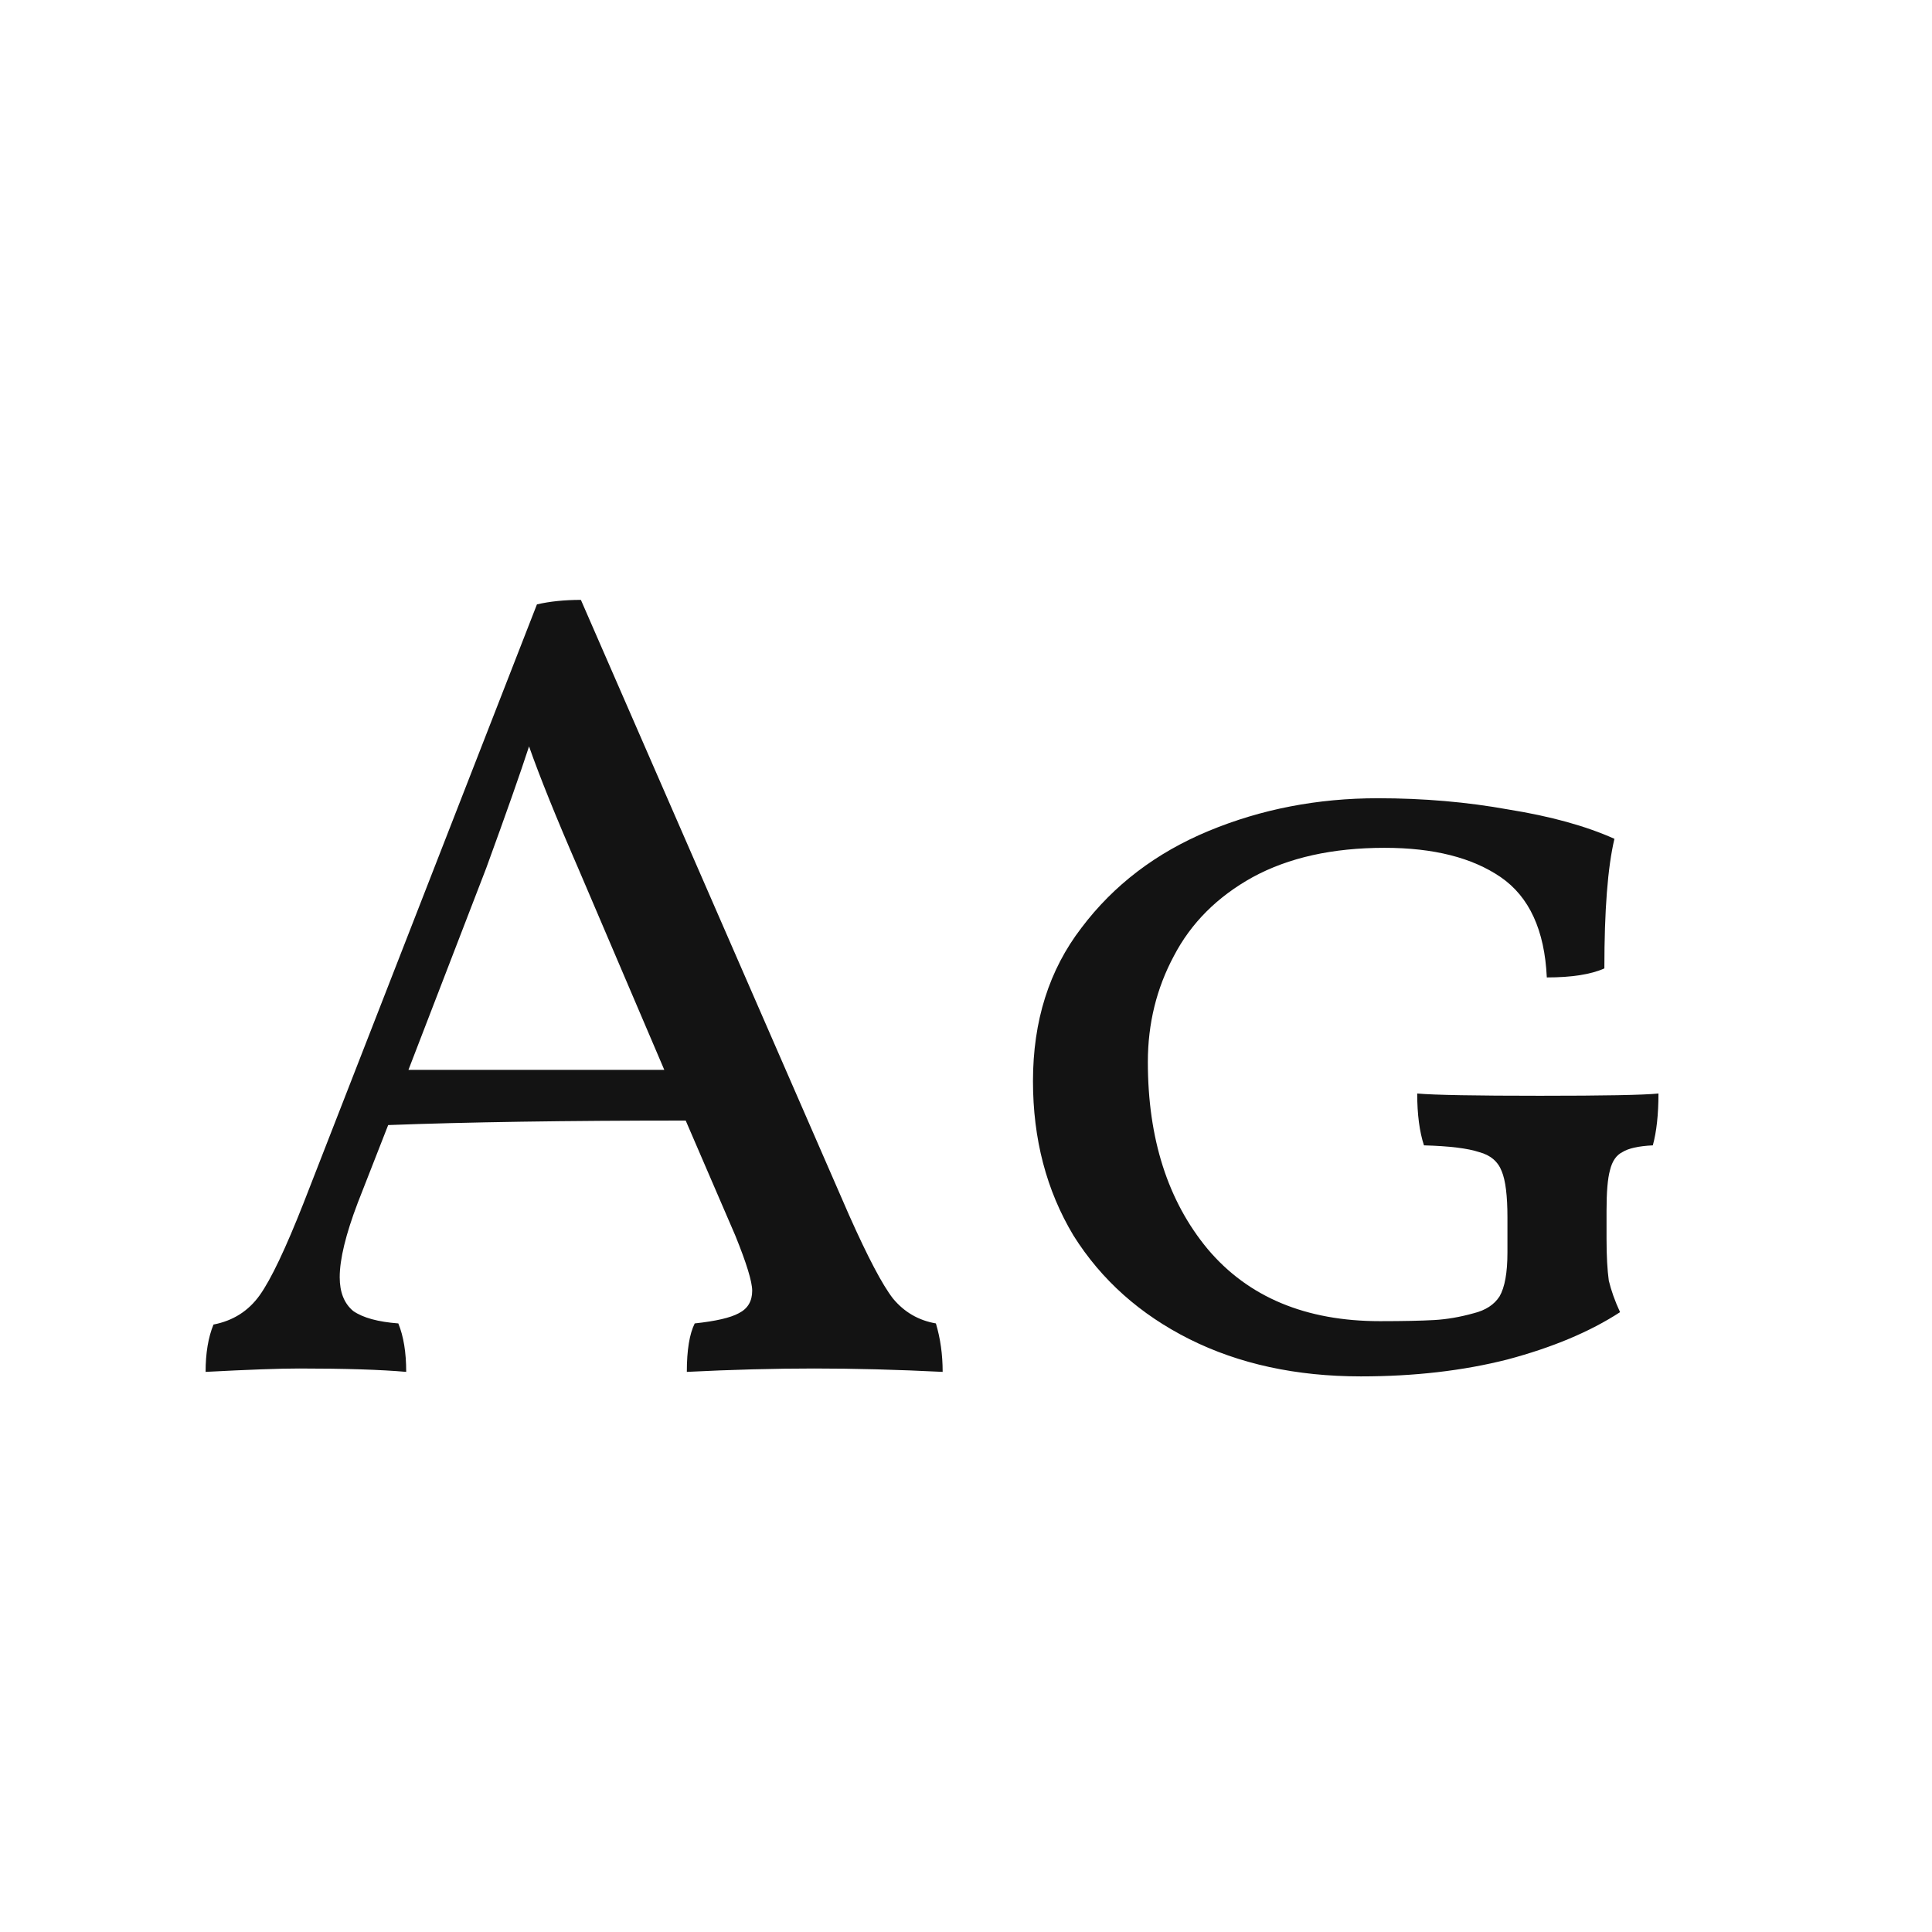 <svg width="24" height="24" viewBox="0 0 24 24" fill="none" xmlns="http://www.w3.org/2000/svg">
<path d="M11.626 16.44C11.682 16.627 11.71 16.827 11.71 17.042C11.15 17.014 10.618 17 10.114 17C9.619 17 9.092 17.014 8.532 17.042C8.532 16.771 8.565 16.571 8.63 16.44C8.891 16.412 9.073 16.37 9.176 16.314C9.288 16.258 9.344 16.165 9.344 16.034C9.344 15.922 9.274 15.693 9.134 15.348L8.518 13.92C7.034 13.92 5.802 13.939 4.822 13.976L4.444 14.942C4.295 15.334 4.22 15.642 4.22 15.866C4.22 16.053 4.276 16.193 4.388 16.286C4.509 16.37 4.696 16.421 4.948 16.44C5.013 16.599 5.046 16.799 5.046 17.042C4.729 17.014 4.285 17 3.716 17C3.473 17 3.086 17.014 2.554 17.042C2.554 16.809 2.587 16.613 2.652 16.454C2.895 16.407 3.086 16.286 3.226 16.09C3.366 15.894 3.548 15.511 3.772 14.942L6.67 7.508C6.829 7.471 7.011 7.452 7.216 7.452L10.548 15.096C10.781 15.619 10.963 15.964 11.094 16.132C11.234 16.3 11.411 16.403 11.626 16.44ZM8.252 13.29L7.188 10.798C6.908 10.154 6.703 9.645 6.572 9.272C6.469 9.589 6.292 10.093 6.04 10.784L5.074 13.29H8.252ZM16.905 17.098C16.103 17.098 15.393 16.944 14.777 16.636C14.162 16.328 13.681 15.899 13.335 15.348C12.999 14.788 12.832 14.149 12.832 13.43C12.832 12.683 13.032 12.049 13.434 11.526C13.835 10.994 14.362 10.593 15.015 10.322C15.669 10.051 16.369 9.916 17.116 9.916C17.685 9.916 18.226 9.963 18.739 10.056C19.262 10.14 19.701 10.261 20.055 10.42C19.971 10.775 19.93 11.311 19.93 12.03C19.762 12.105 19.523 12.142 19.215 12.142C19.188 11.554 18.996 11.139 18.642 10.896C18.287 10.653 17.806 10.532 17.2 10.532C16.555 10.532 16.009 10.653 15.562 10.896C15.123 11.139 14.796 11.465 14.582 11.876C14.367 12.277 14.259 12.716 14.259 13.192C14.259 14.144 14.507 14.919 15.002 15.516C15.505 16.113 16.22 16.412 17.143 16.412C17.433 16.412 17.657 16.407 17.816 16.398C17.974 16.389 18.137 16.361 18.305 16.314C18.455 16.277 18.562 16.207 18.628 16.104C18.693 15.992 18.726 15.81 18.726 15.558V15.124C18.726 14.853 18.702 14.662 18.655 14.55C18.609 14.429 18.515 14.349 18.375 14.312C18.235 14.265 18.007 14.237 17.689 14.228C17.634 14.06 17.605 13.845 17.605 13.584C17.82 13.603 18.329 13.612 19.131 13.612C19.925 13.612 20.415 13.603 20.602 13.584C20.602 13.845 20.578 14.06 20.532 14.228C20.354 14.237 20.228 14.265 20.154 14.312C20.079 14.349 20.027 14.424 20 14.536C19.971 14.639 19.957 14.807 19.957 15.04V15.39C19.957 15.605 19.967 15.777 19.985 15.908C20.014 16.029 20.06 16.16 20.125 16.3C19.752 16.543 19.285 16.739 18.726 16.888C18.175 17.028 17.568 17.098 16.905 17.098Z" fill="#131313"/>
</svg>
